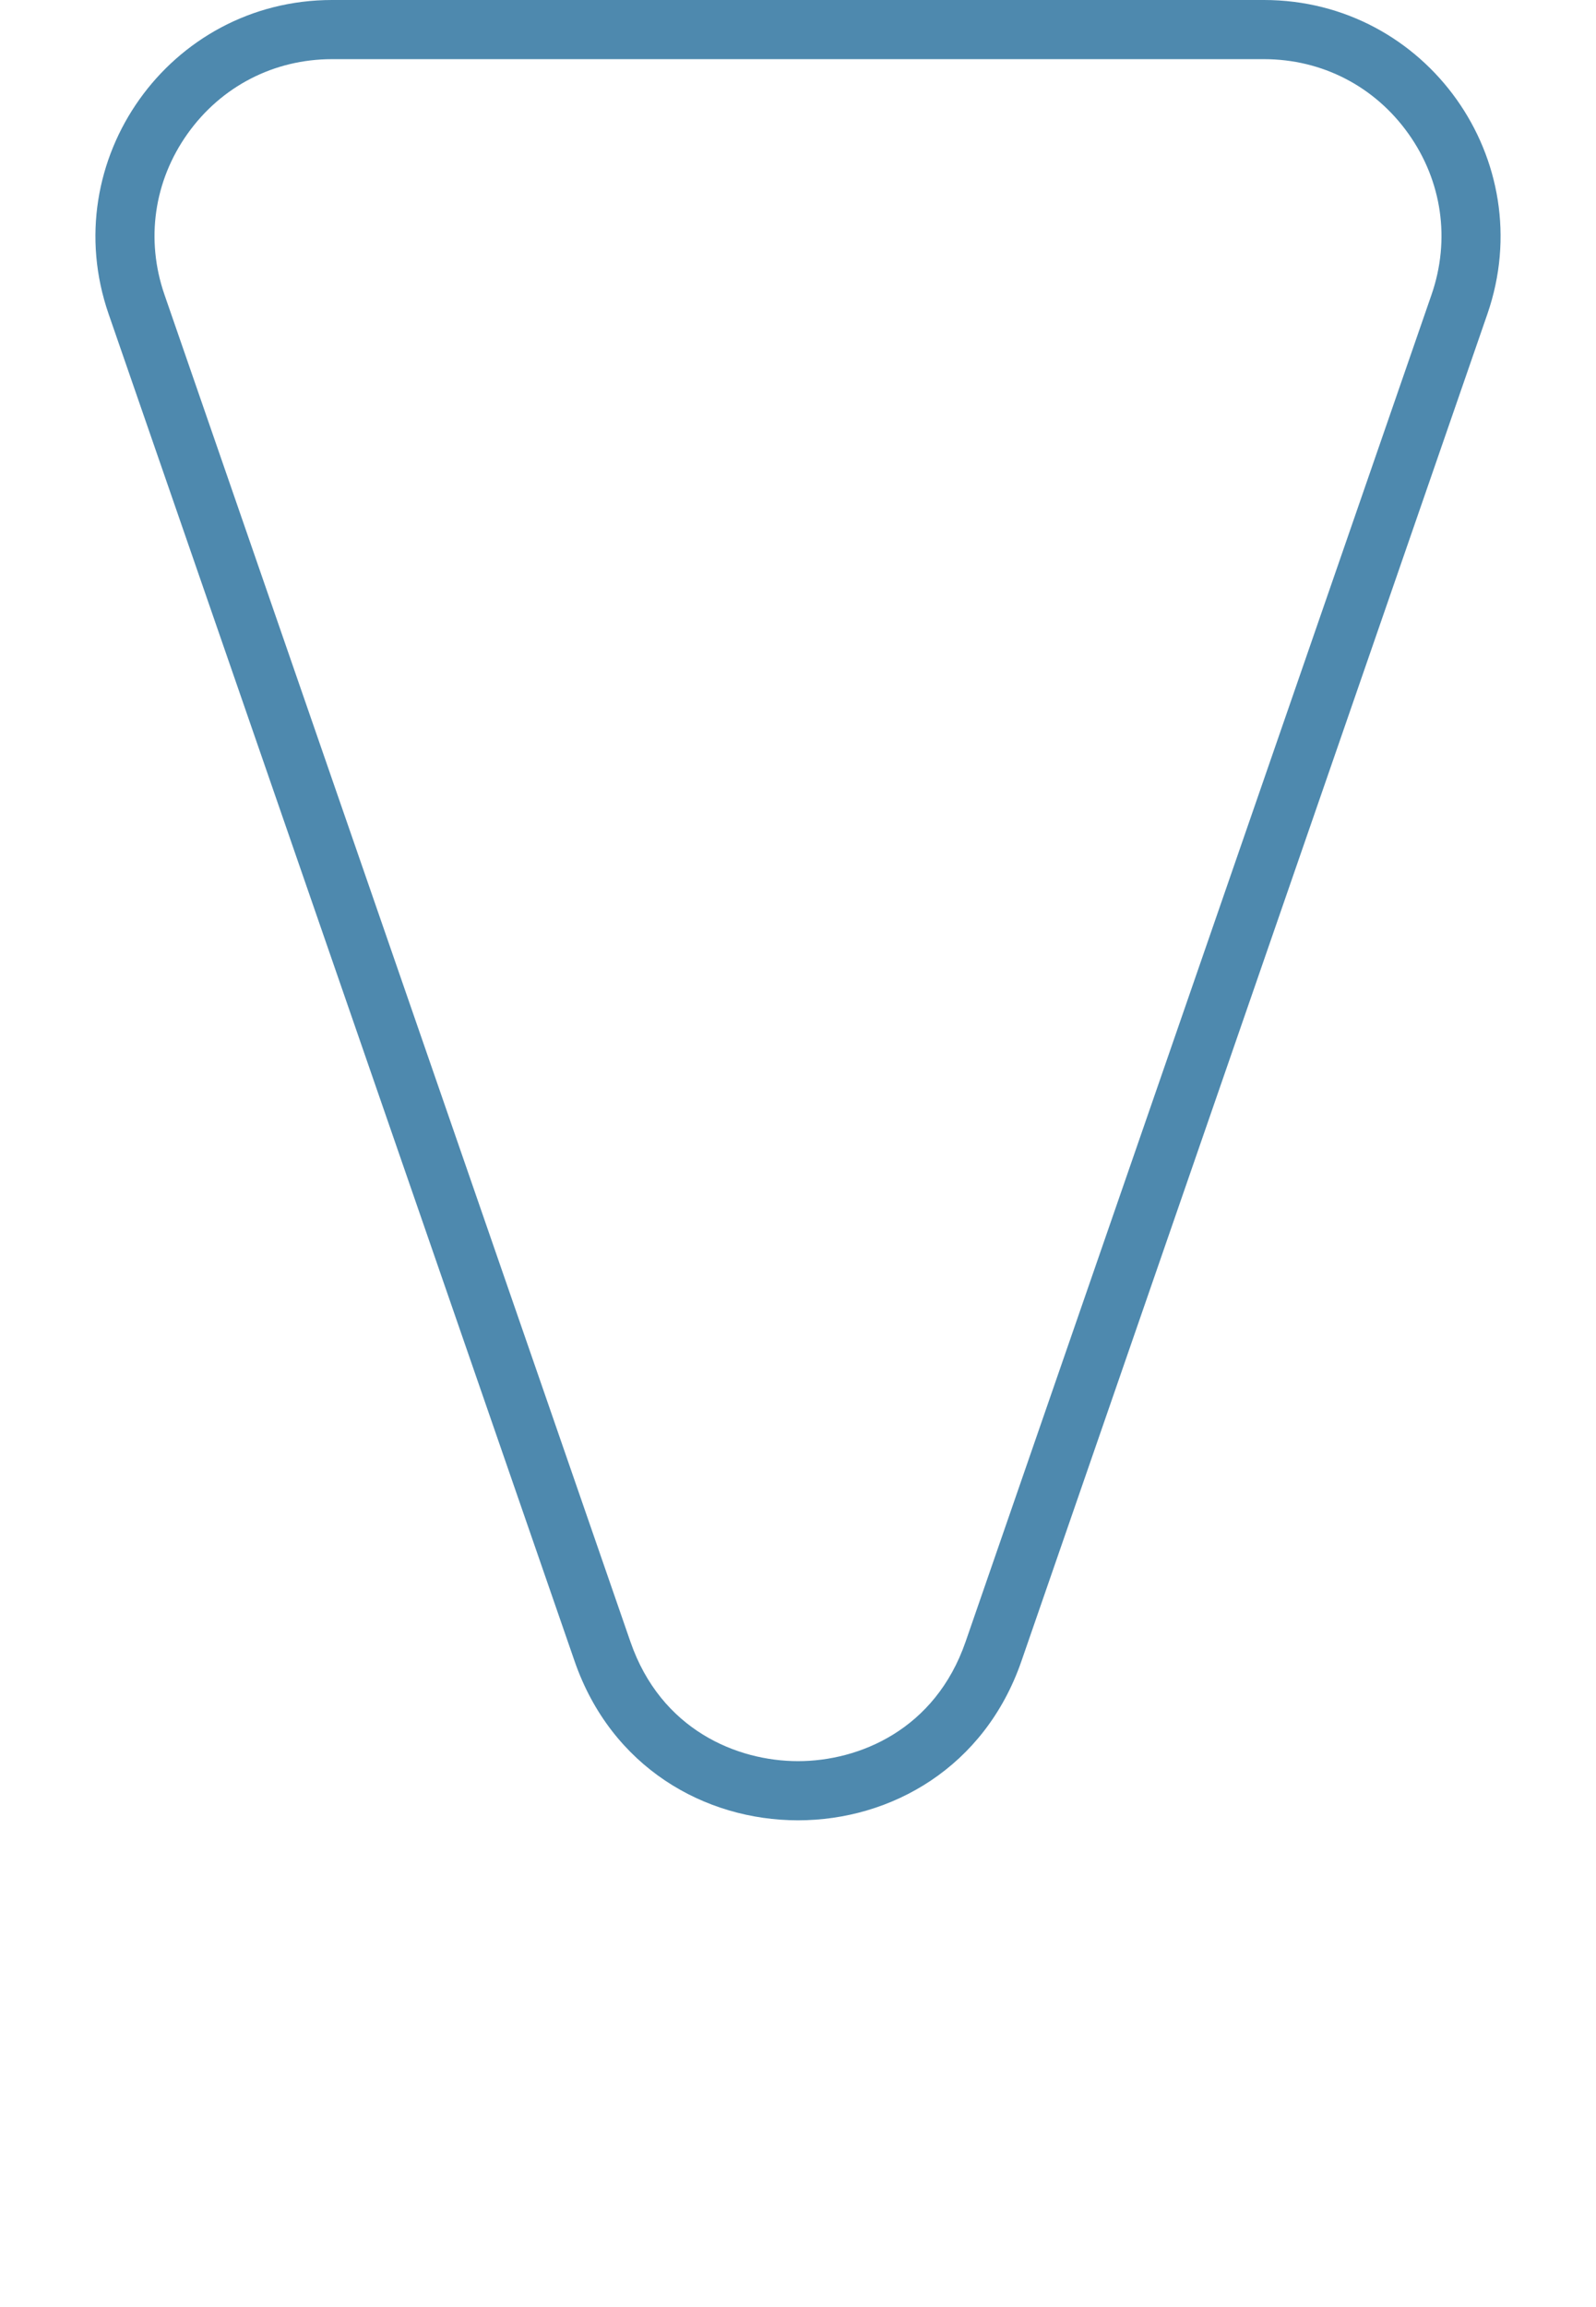 <svg xmlns="http://www.w3.org/2000/svg" width="54" height="78" viewBox="0 0 54 78">
  <g id="Polygon_2" data-name="Polygon 2" transform="translate(54 78) rotate(180)" fill="none">
    <path d="M19.44,21.84a8,8,0,0,1,15.12,0L50.325,67.383A8,8,0,0,1,42.765,78H11.235a8,8,0,0,1-7.56-10.617Z" stroke="none"/>
    <path d="M 27 18.457 C 24.935 18.457 22.36 19.517 21.33 22.494 L 5.565 68.037 C 4.922 69.895 5.207 71.879 6.347 73.48 C 7.488 75.082 9.269 76 11.235 76 L 42.765 76 C 44.731 76 46.512 75.082 47.653 73.48 C 48.793 71.879 49.078 69.895 48.435 68.037 L 32.67 22.494 C 31.64 19.517 29.065 18.457 27 18.457 M 27 16.457 C 30.159 16.457 33.318 18.251 34.56 21.84 L 50.325 67.383 C 52.124 72.58 48.264 78 42.765 78 L 11.235 78 C 5.736 78 1.876 72.58 3.675 67.383 L 19.44 21.84 C 20.682 18.251 23.841 16.457 27 16.457 Z" stroke="none" fill="#4e89ae"/>
  </g>
</svg>
